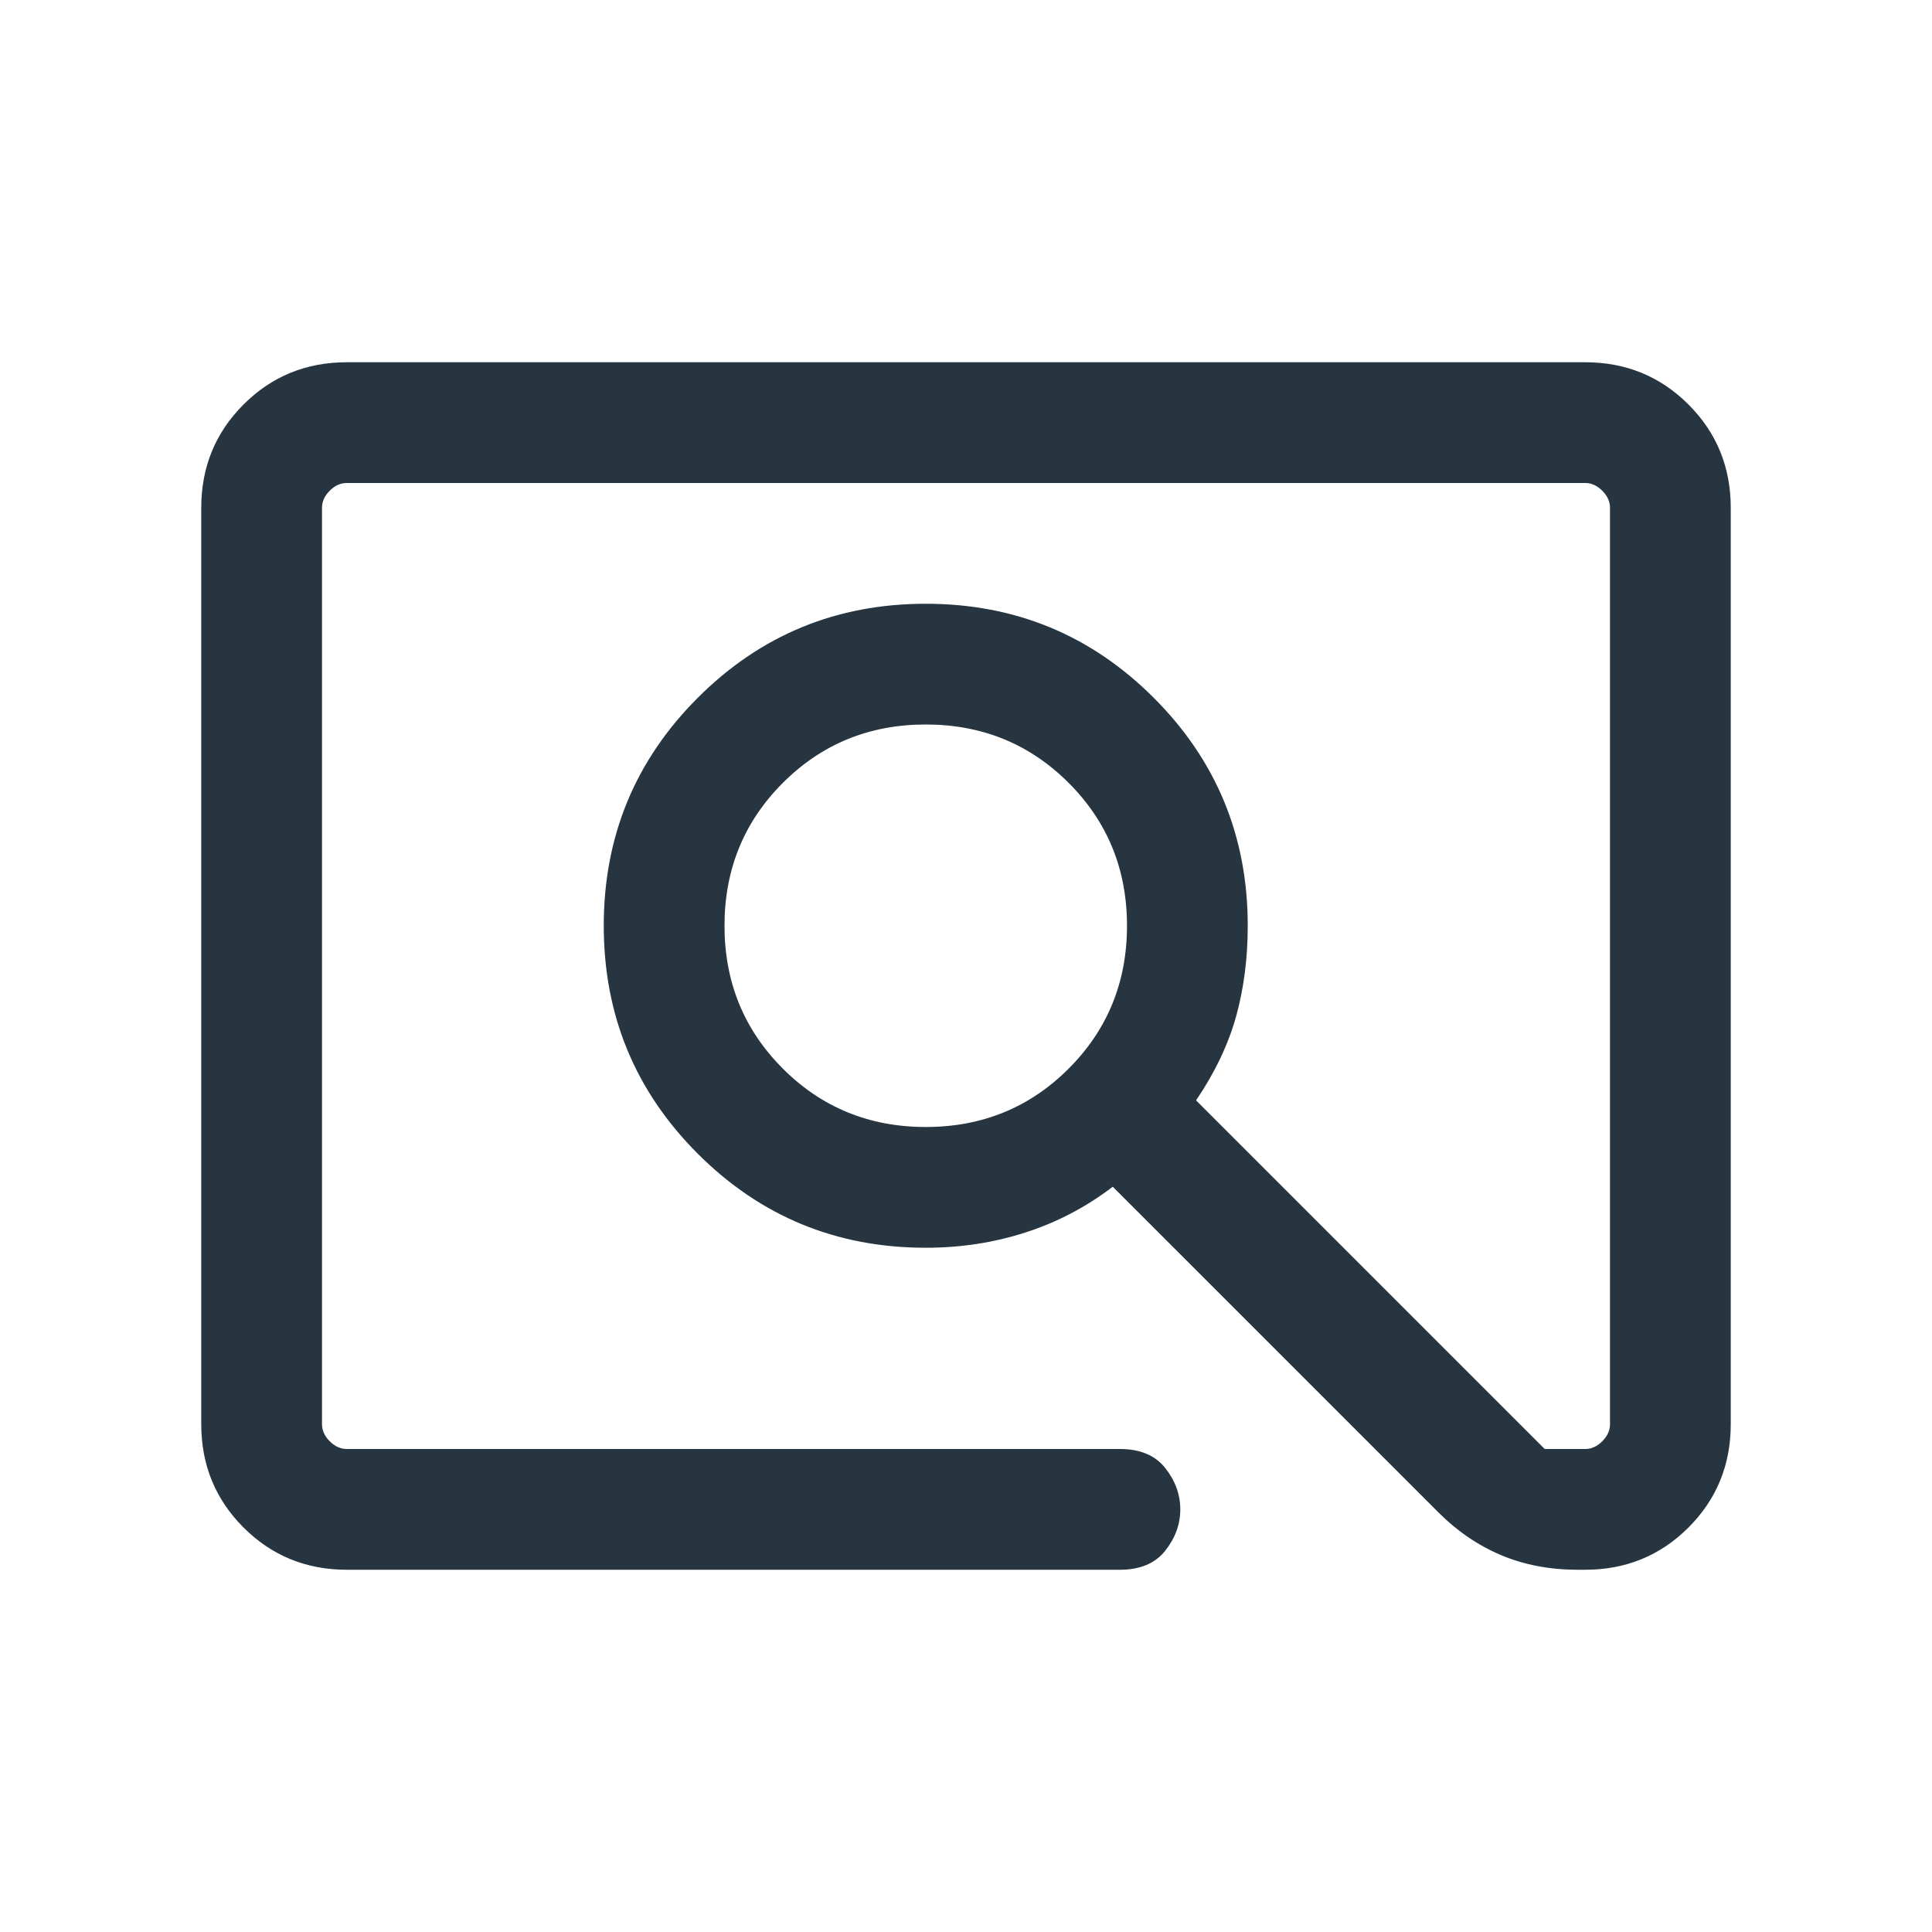 <svg width="24" height="24" viewBox="0 0 24 24" fill="none" xmlns="http://www.w3.org/2000/svg">
<path d="M4.308 19.5C3.803 19.5 3.375 19.325 3.025 18.975C2.675 18.625 2.5 18.197 2.5 17.692V6.308C2.5 5.803 2.675 5.375 3.025 5.025C3.375 4.675 3.803 4.5 4.308 4.5H19.692C20.197 4.5 20.625 4.675 20.975 5.025C21.325 5.375 21.5 5.803 21.5 6.308V17.692C21.5 18.197 21.325 18.625 20.975 18.975C20.625 19.325 20.197 19.5 19.692 19.5H19.6C19.25 19.5 18.932 19.439 18.646 19.318C18.36 19.197 18.101 19.02 17.869 18.788L13.823 14.742C13.492 14.995 13.131 15.184 12.739 15.31C12.346 15.437 11.933 15.5 11.5 15.5C10.391 15.5 9.447 15.111 8.668 14.332C7.889 13.553 7.5 12.609 7.5 11.5C7.5 10.391 7.889 9.447 8.668 8.668C9.447 7.889 10.391 7.5 11.5 7.5C12.609 7.5 13.553 7.889 14.332 8.668C15.111 9.447 15.5 10.391 15.5 11.5C15.5 11.905 15.451 12.282 15.354 12.631C15.256 12.979 15.091 13.326 14.858 13.669L19.189 18H19.692C19.769 18 19.84 17.968 19.904 17.904C19.968 17.84 20 17.769 20 17.692V6.308C20 6.231 19.968 6.16 19.904 6.096C19.84 6.032 19.769 6 19.692 6H4.308C4.231 6 4.16 6.032 4.096 6.096C4.032 6.16 4 6.231 4 6.308V17.692C4 17.769 4.032 17.84 4.096 17.904C4.16 17.968 4.231 18 4.308 18H13.912C14.162 18 14.349 18.078 14.474 18.235C14.599 18.393 14.662 18.564 14.662 18.75C14.662 18.936 14.599 19.107 14.474 19.265C14.349 19.422 14.162 19.5 13.912 19.5H4.308ZM11.5 14C12.2 14 12.792 13.758 13.275 13.275C13.758 12.792 14 12.2 14 11.5C14 10.8 13.758 10.208 13.275 9.725C12.792 9.242 12.2 9 11.5 9C10.8 9 10.208 9.242 9.725 9.725C9.242 10.208 9 10.8 9 11.5C9 12.2 9.242 12.792 9.725 13.275C10.208 13.758 10.8 14 11.5 14Z" fill="#273540"/>
</svg>
